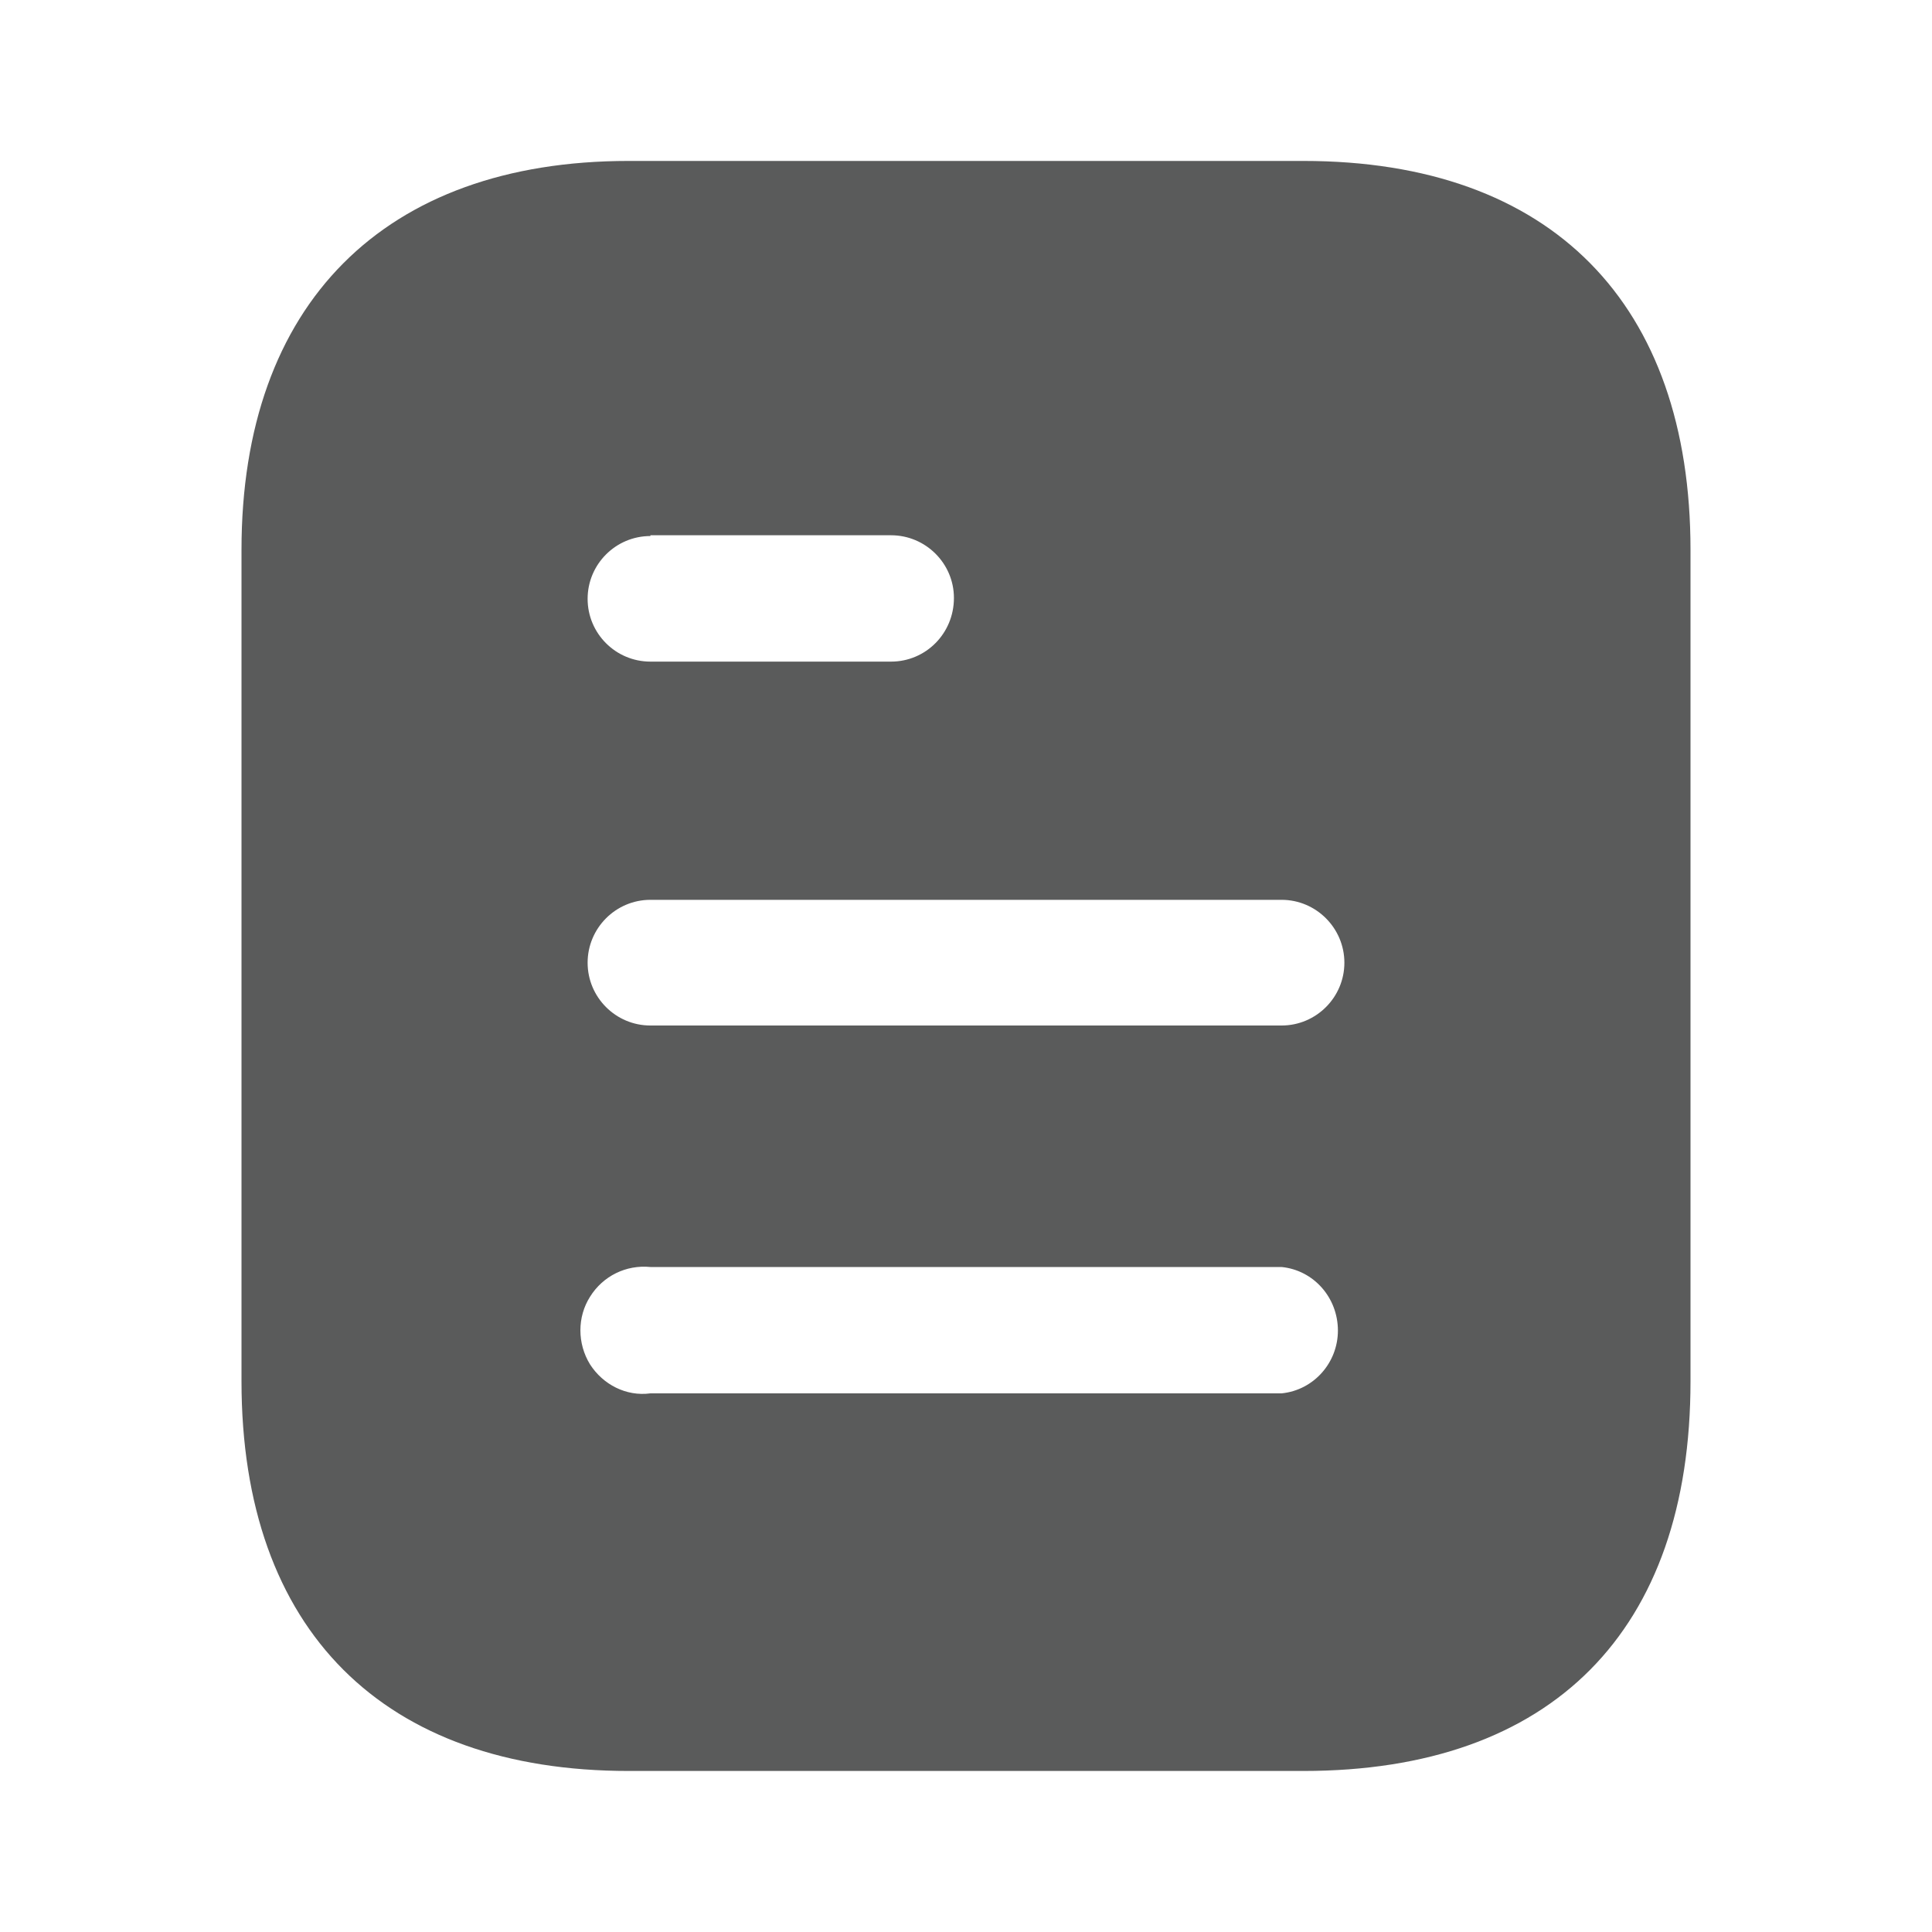 <svg width="20" height="20" viewBox="0 0 20 20" fill="none" xmlns="http://www.w3.org/2000/svg">
<path fill-rule="evenodd" clip-rule="evenodd" d="M6.508 1.666H13.492C16.067 1.666 17.5 3.149 17.5 5.691V14.299C17.5 16.883 16.067 18.333 13.492 18.333H6.508C3.975 18.333 2.5 16.883 2.5 14.299V5.691C2.5 3.149 3.975 1.666 6.508 1.666ZM6.733 5.549V5.541H9.224C9.583 5.541 9.875 5.833 9.875 6.19C9.875 6.558 9.583 6.849 9.224 6.849H6.733C6.374 6.849 6.083 6.558 6.083 6.199C6.083 5.841 6.374 5.549 6.733 5.549ZM6.733 10.616H13.267C13.625 10.616 13.917 10.324 13.917 9.966C13.917 9.608 13.625 9.315 13.267 9.315H6.733C6.374 9.315 6.083 9.608 6.083 9.966C6.083 10.324 6.374 10.616 6.733 10.616ZM6.733 14.424H13.267C13.599 14.391 13.85 14.107 13.85 13.774C13.85 13.433 13.599 13.149 13.267 13.116H6.733C6.483 13.091 6.242 13.208 6.108 13.424C5.975 13.633 5.975 13.908 6.108 14.124C6.242 14.333 6.483 14.458 6.733 14.424Z" fill="#5A5B5B"/>
</svg>
